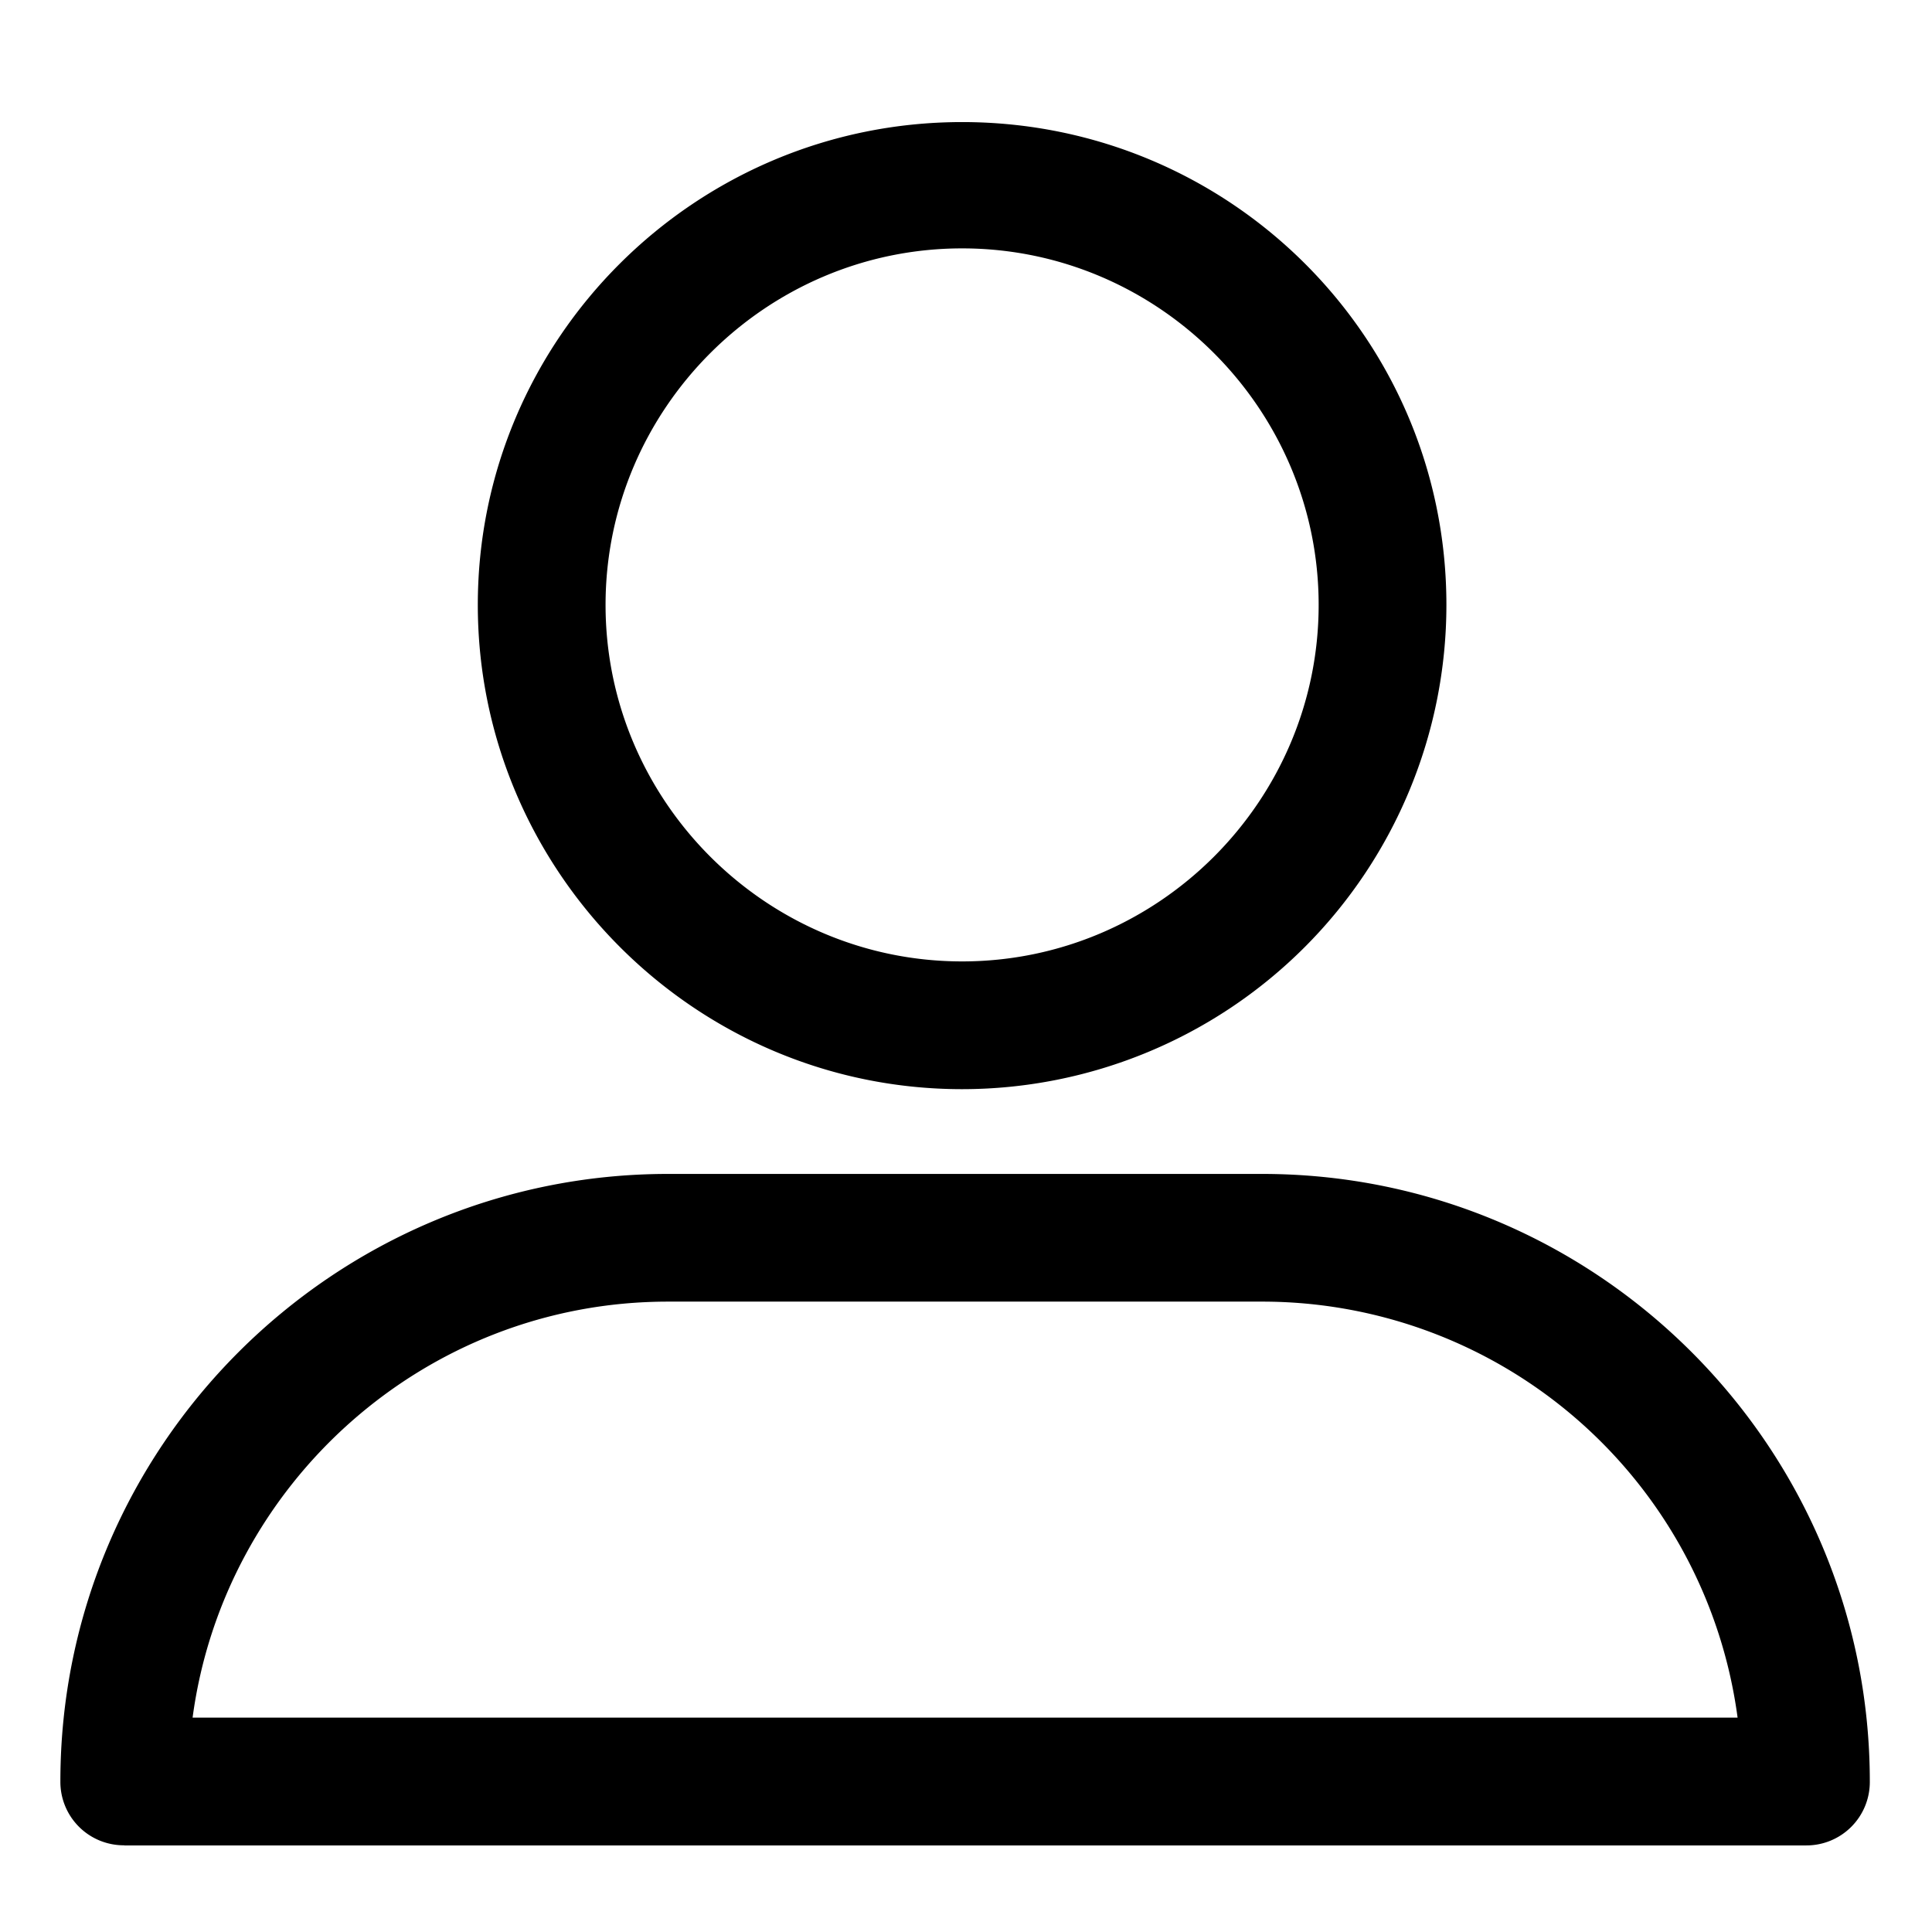 <svg xmlns="http://www.w3.org/2000/svg" width="32" height="32" viewBox="0 0 32 32">
    <path fill-rule="nonzero" d="M15.936 18.04c-4.43 0-8.022-3.617-8.022-8.021 0-4.404 3.593-7.997 8.022-7.997s8.021 3.568 8.021 7.997a8.023 8.023 0 0 1-8.021 8.021zm0-13.926c-3.248 0-5.906 2.657-5.906 5.905s2.658 5.905 5.906 5.905c3.248 0 5.905-2.657 5.905-5.905s-2.657-5.905-5.905-5.905zM2.058 30.564A1.05 1.05 0 0 1 1 29.508c0-5.561 4.527-10.064 10.064-10.064h9.842c5.56 0 10.064 4.527 10.064 10.064a1.05 1.05 0 0 1-1.058 1.058H2.058zm9.006-9.005c-4.036 0-7.357 3.026-7.874 6.89h25.59a7.942 7.942 0 0 0-7.874-6.89h-9.842z"/>
</svg>
